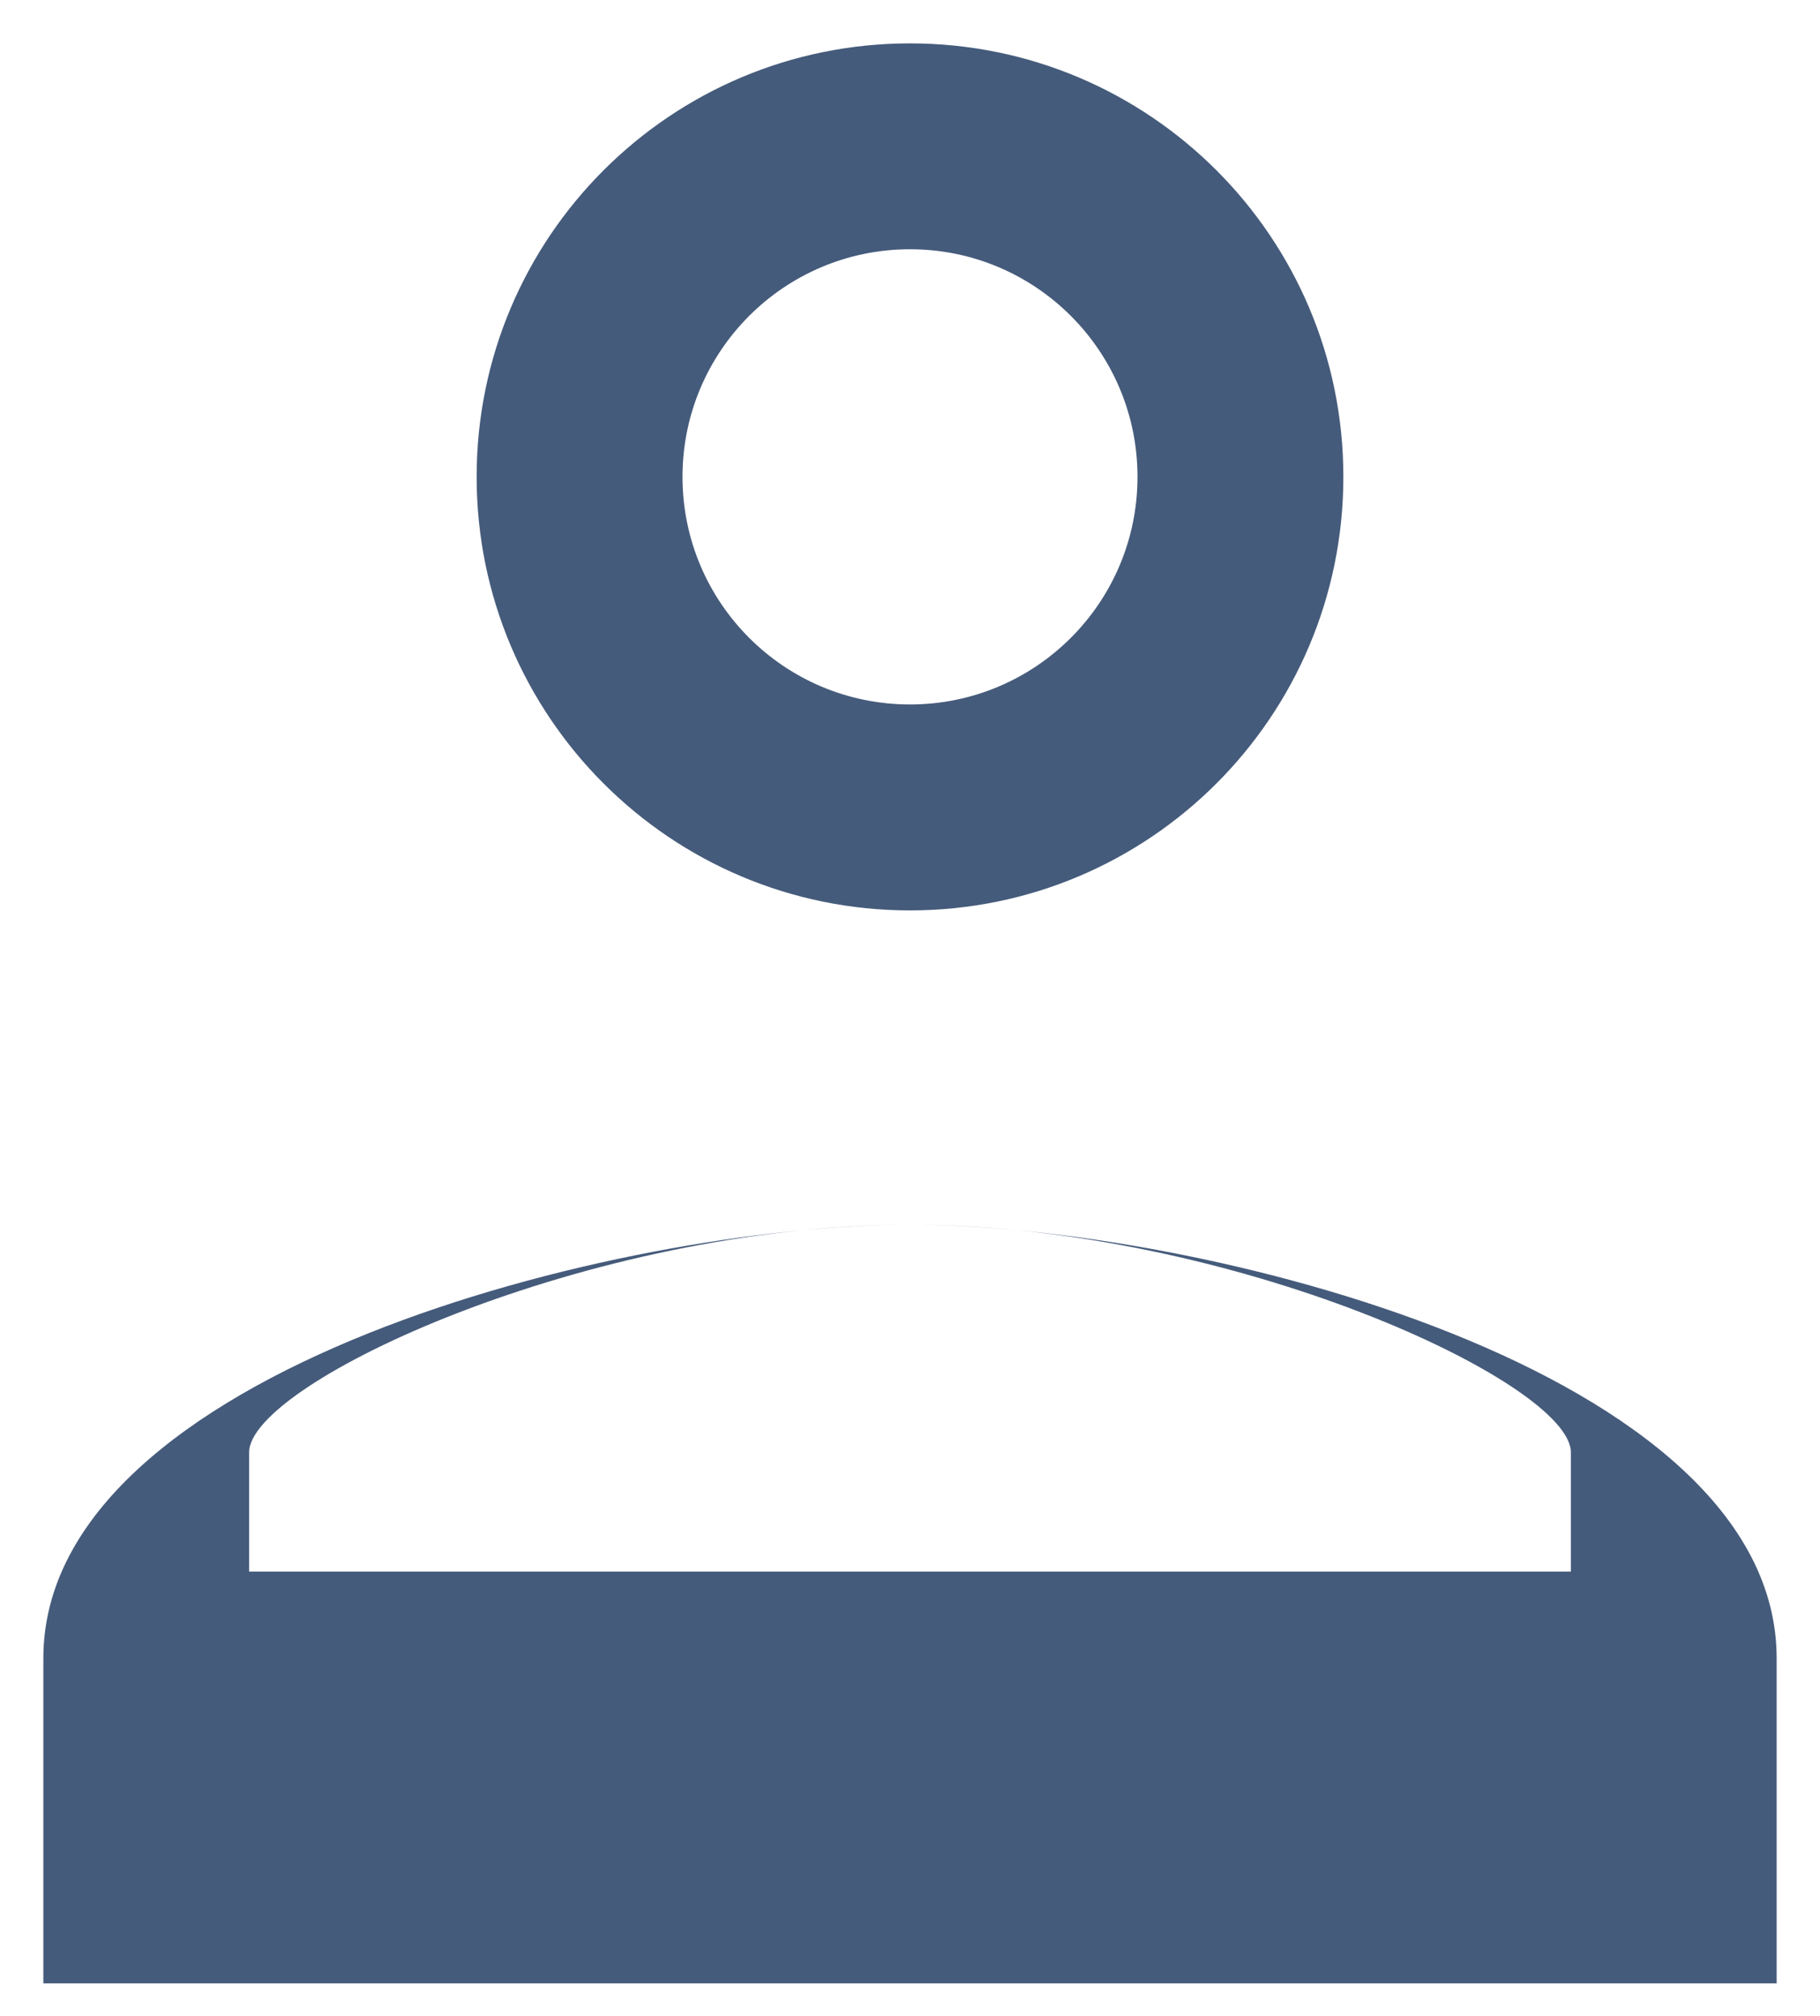 <svg width="28" height="31" viewBox="0 0 28 31" fill="none" xmlns="http://www.w3.org/2000/svg">
<path d="M14 3.833C15.933 3.833 17.5 5.4 17.5 7.333C17.5 9.267 15.933 10.833 14 10.833C12.067 10.833 10.5 9.267 10.5 7.333C10.5 5.4 12.067 3.833 14 3.833ZM14 18.833C18.95 18.833 24.167 21.267 24.167 22.333V24.167H3.833V22.333C3.833 21.267 9.05 18.833 14 18.833ZM14 0.667C10.317 0.667 7.333 3.65 7.333 7.333C7.333 11.017 10.317 14 14 14C17.683 14 20.667 11.017 20.667 7.333C20.667 3.65 17.683 0.667 14 0.667ZM14 18.833C9.55 18.833 0.667 21.067 0.667 25.5V30.5H27.333V25.5C27.333 21.067 18.45 18.833 14 18.833Z" fill="#455B7B"/>
</svg>
